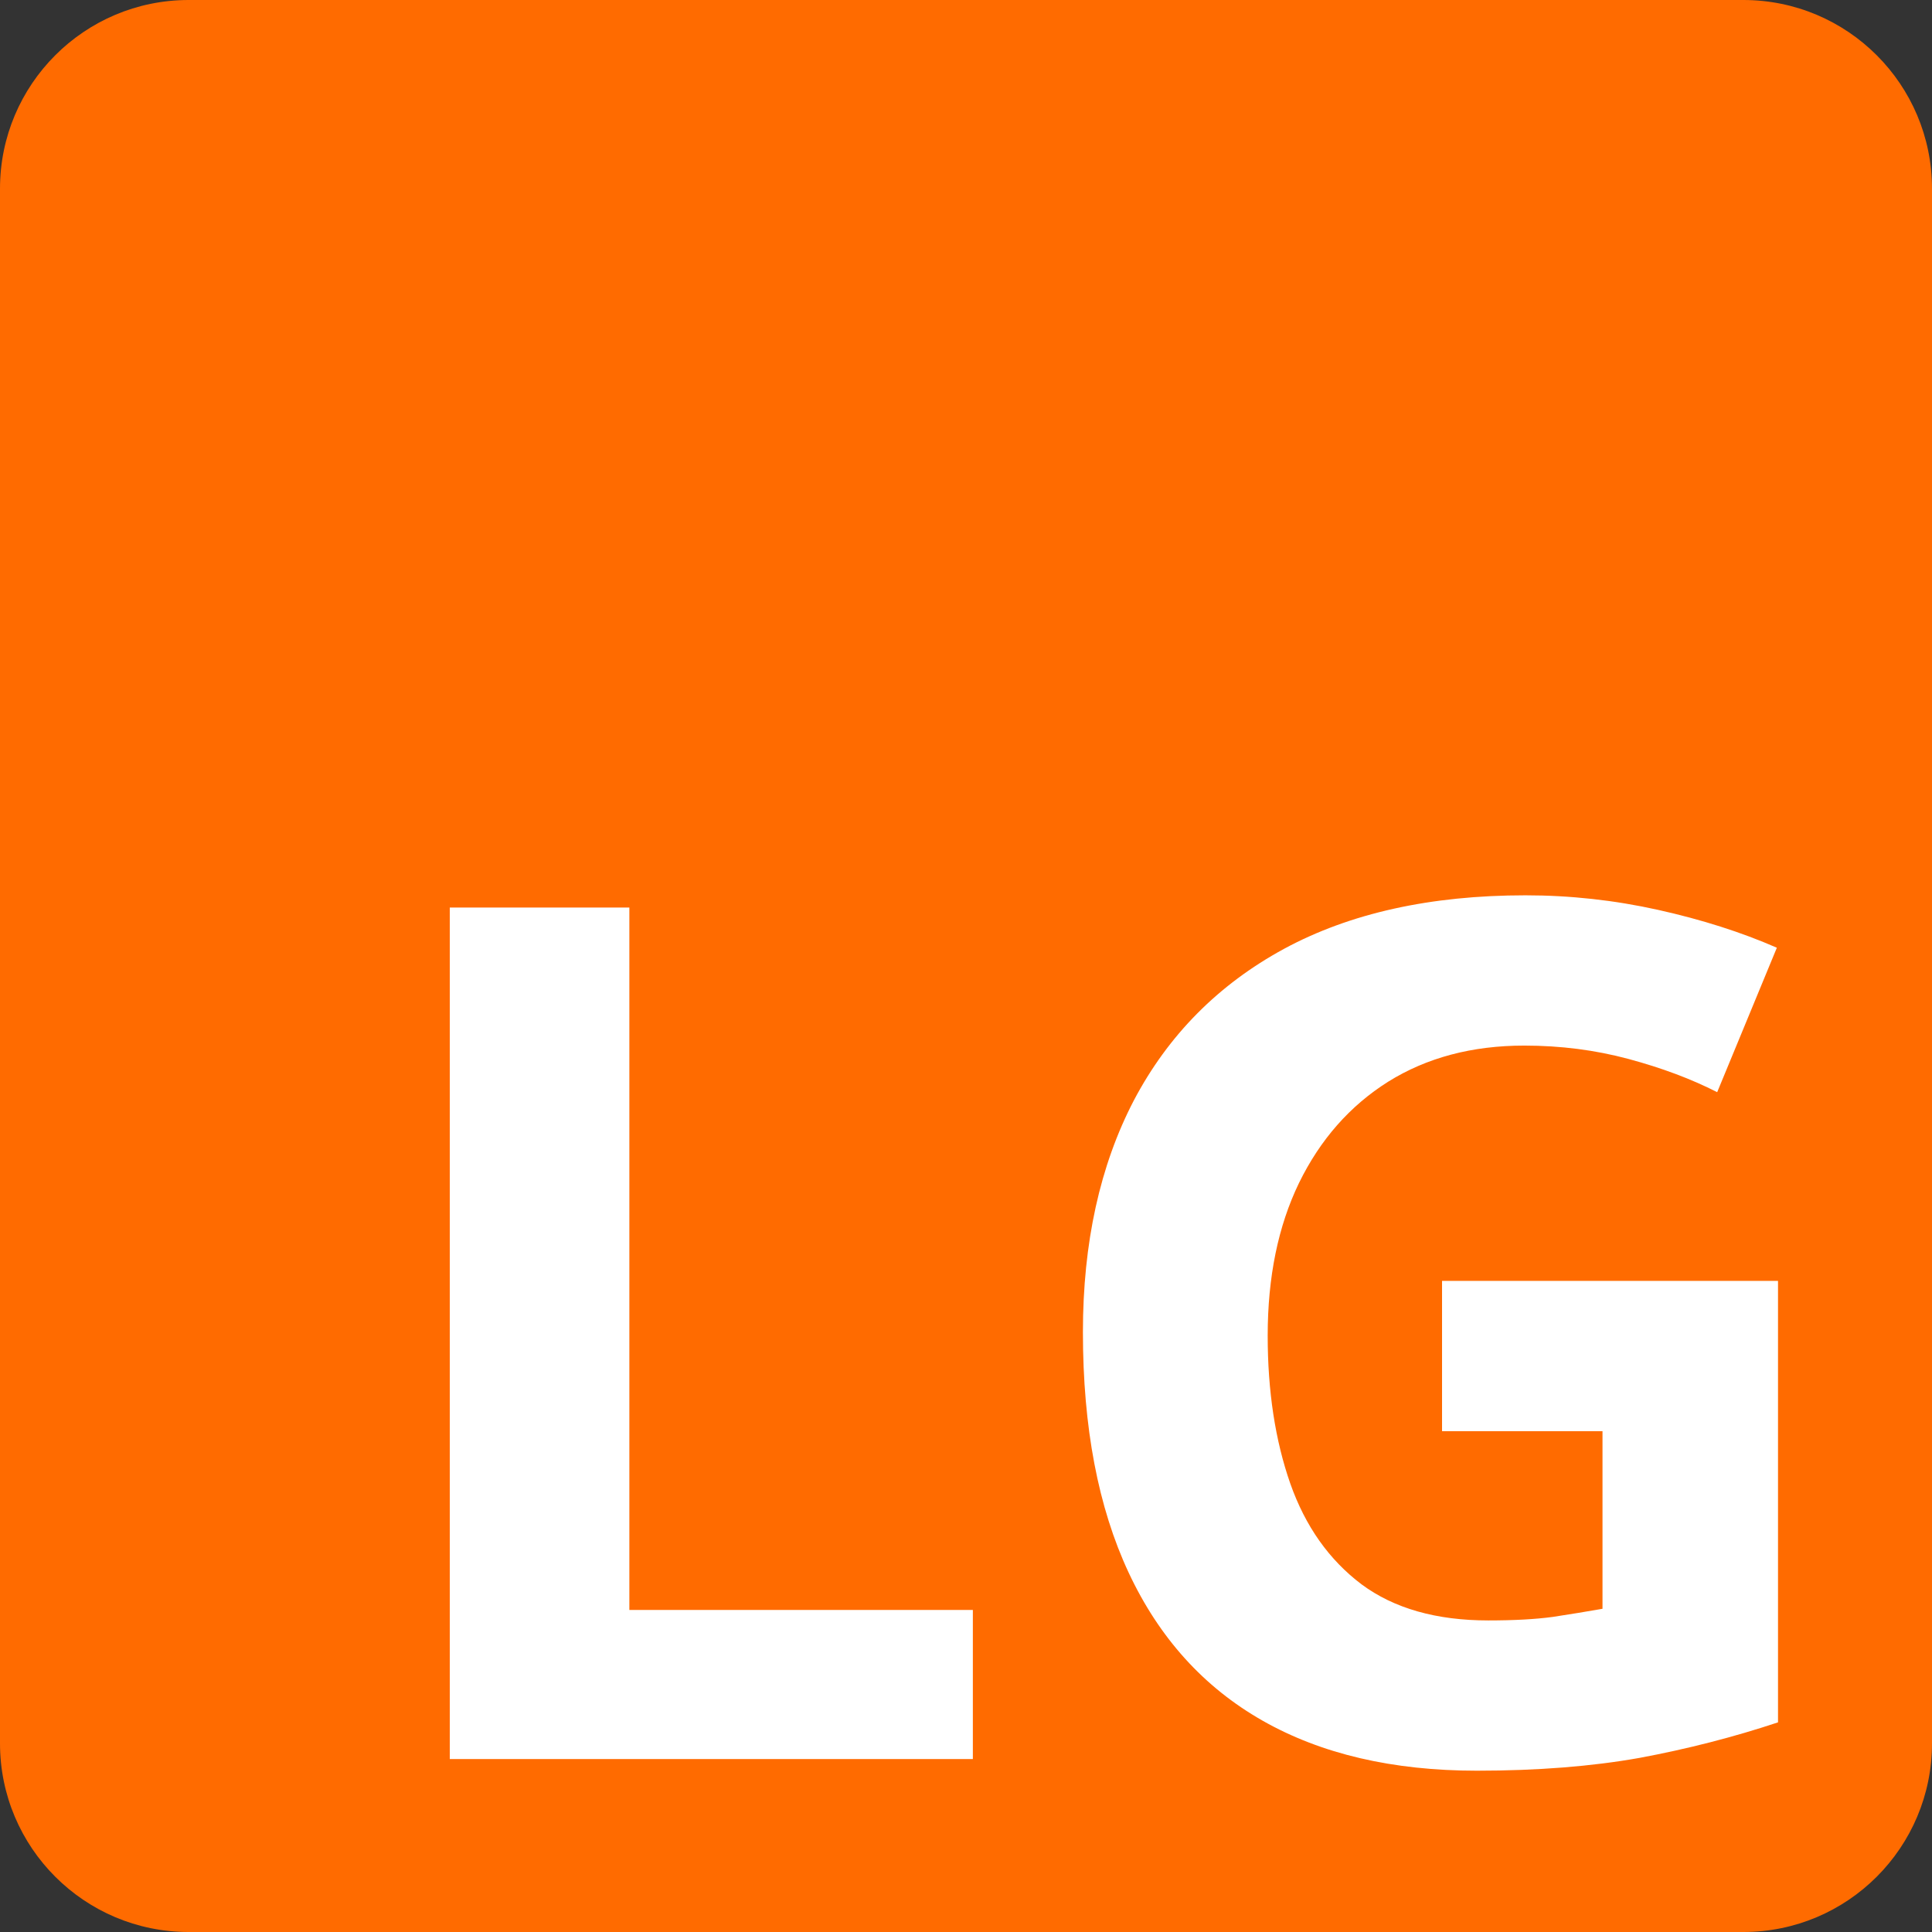 <svg width="155" height="155" viewBox="0 0 155 155" fill="none" xmlns="http://www.w3.org/2000/svg">
<rect x="0" y="0" width="155" height="155" fill="#333333" stroke="none"/>
<path d="M139.863 0H15.137C6.777 0 0 6.777 0 15.137V139.863C0 148.223 6.777 155 15.137 155H139.863C148.223 155 155 148.223 155 139.863V15.137C155 6.777 148.223 0 139.863 0Z" fill="#FF6B00"/>
<path d="M36.086 141.125V72.81H50.492V129.163H78.05V141.125H36.086Z" fill="white"/>
<path d="M115.692 102.762H142.646V138.181C139.083 139.365 135.381 140.315 131.539 141.031C127.697 141.716 123.345 142.059 118.481 142.059C111.727 142.059 105.995 140.72 101.286 138.041C96.577 135.362 92.999 131.405 90.551 126.172C88.103 120.939 86.88 114.506 86.88 106.874C86.88 99.709 88.243 93.51 90.969 88.277C93.727 83.043 97.739 78.994 103.005 76.128C108.303 73.262 114.763 71.829 122.384 71.829C125.978 71.829 129.525 72.219 133.026 72.997C136.527 73.776 139.703 74.788 142.553 76.034L137.766 87.623C135.691 86.564 133.321 85.676 130.656 84.959C127.992 84.243 125.203 83.885 122.291 83.885C118.109 83.885 114.468 84.85 111.37 86.782C108.303 88.713 105.918 91.423 104.214 94.912C102.541 98.37 101.704 102.451 101.704 107.154C101.704 111.609 102.308 115.565 103.517 119.023C104.725 122.45 106.63 125.144 109.233 127.107C111.835 129.038 115.228 130.004 119.41 130.004C121.455 130.004 123.174 129.91 124.568 129.723C125.994 129.505 127.326 129.287 128.565 129.069V114.818H115.692V102.762Z" fill="white"/>
</svg>
